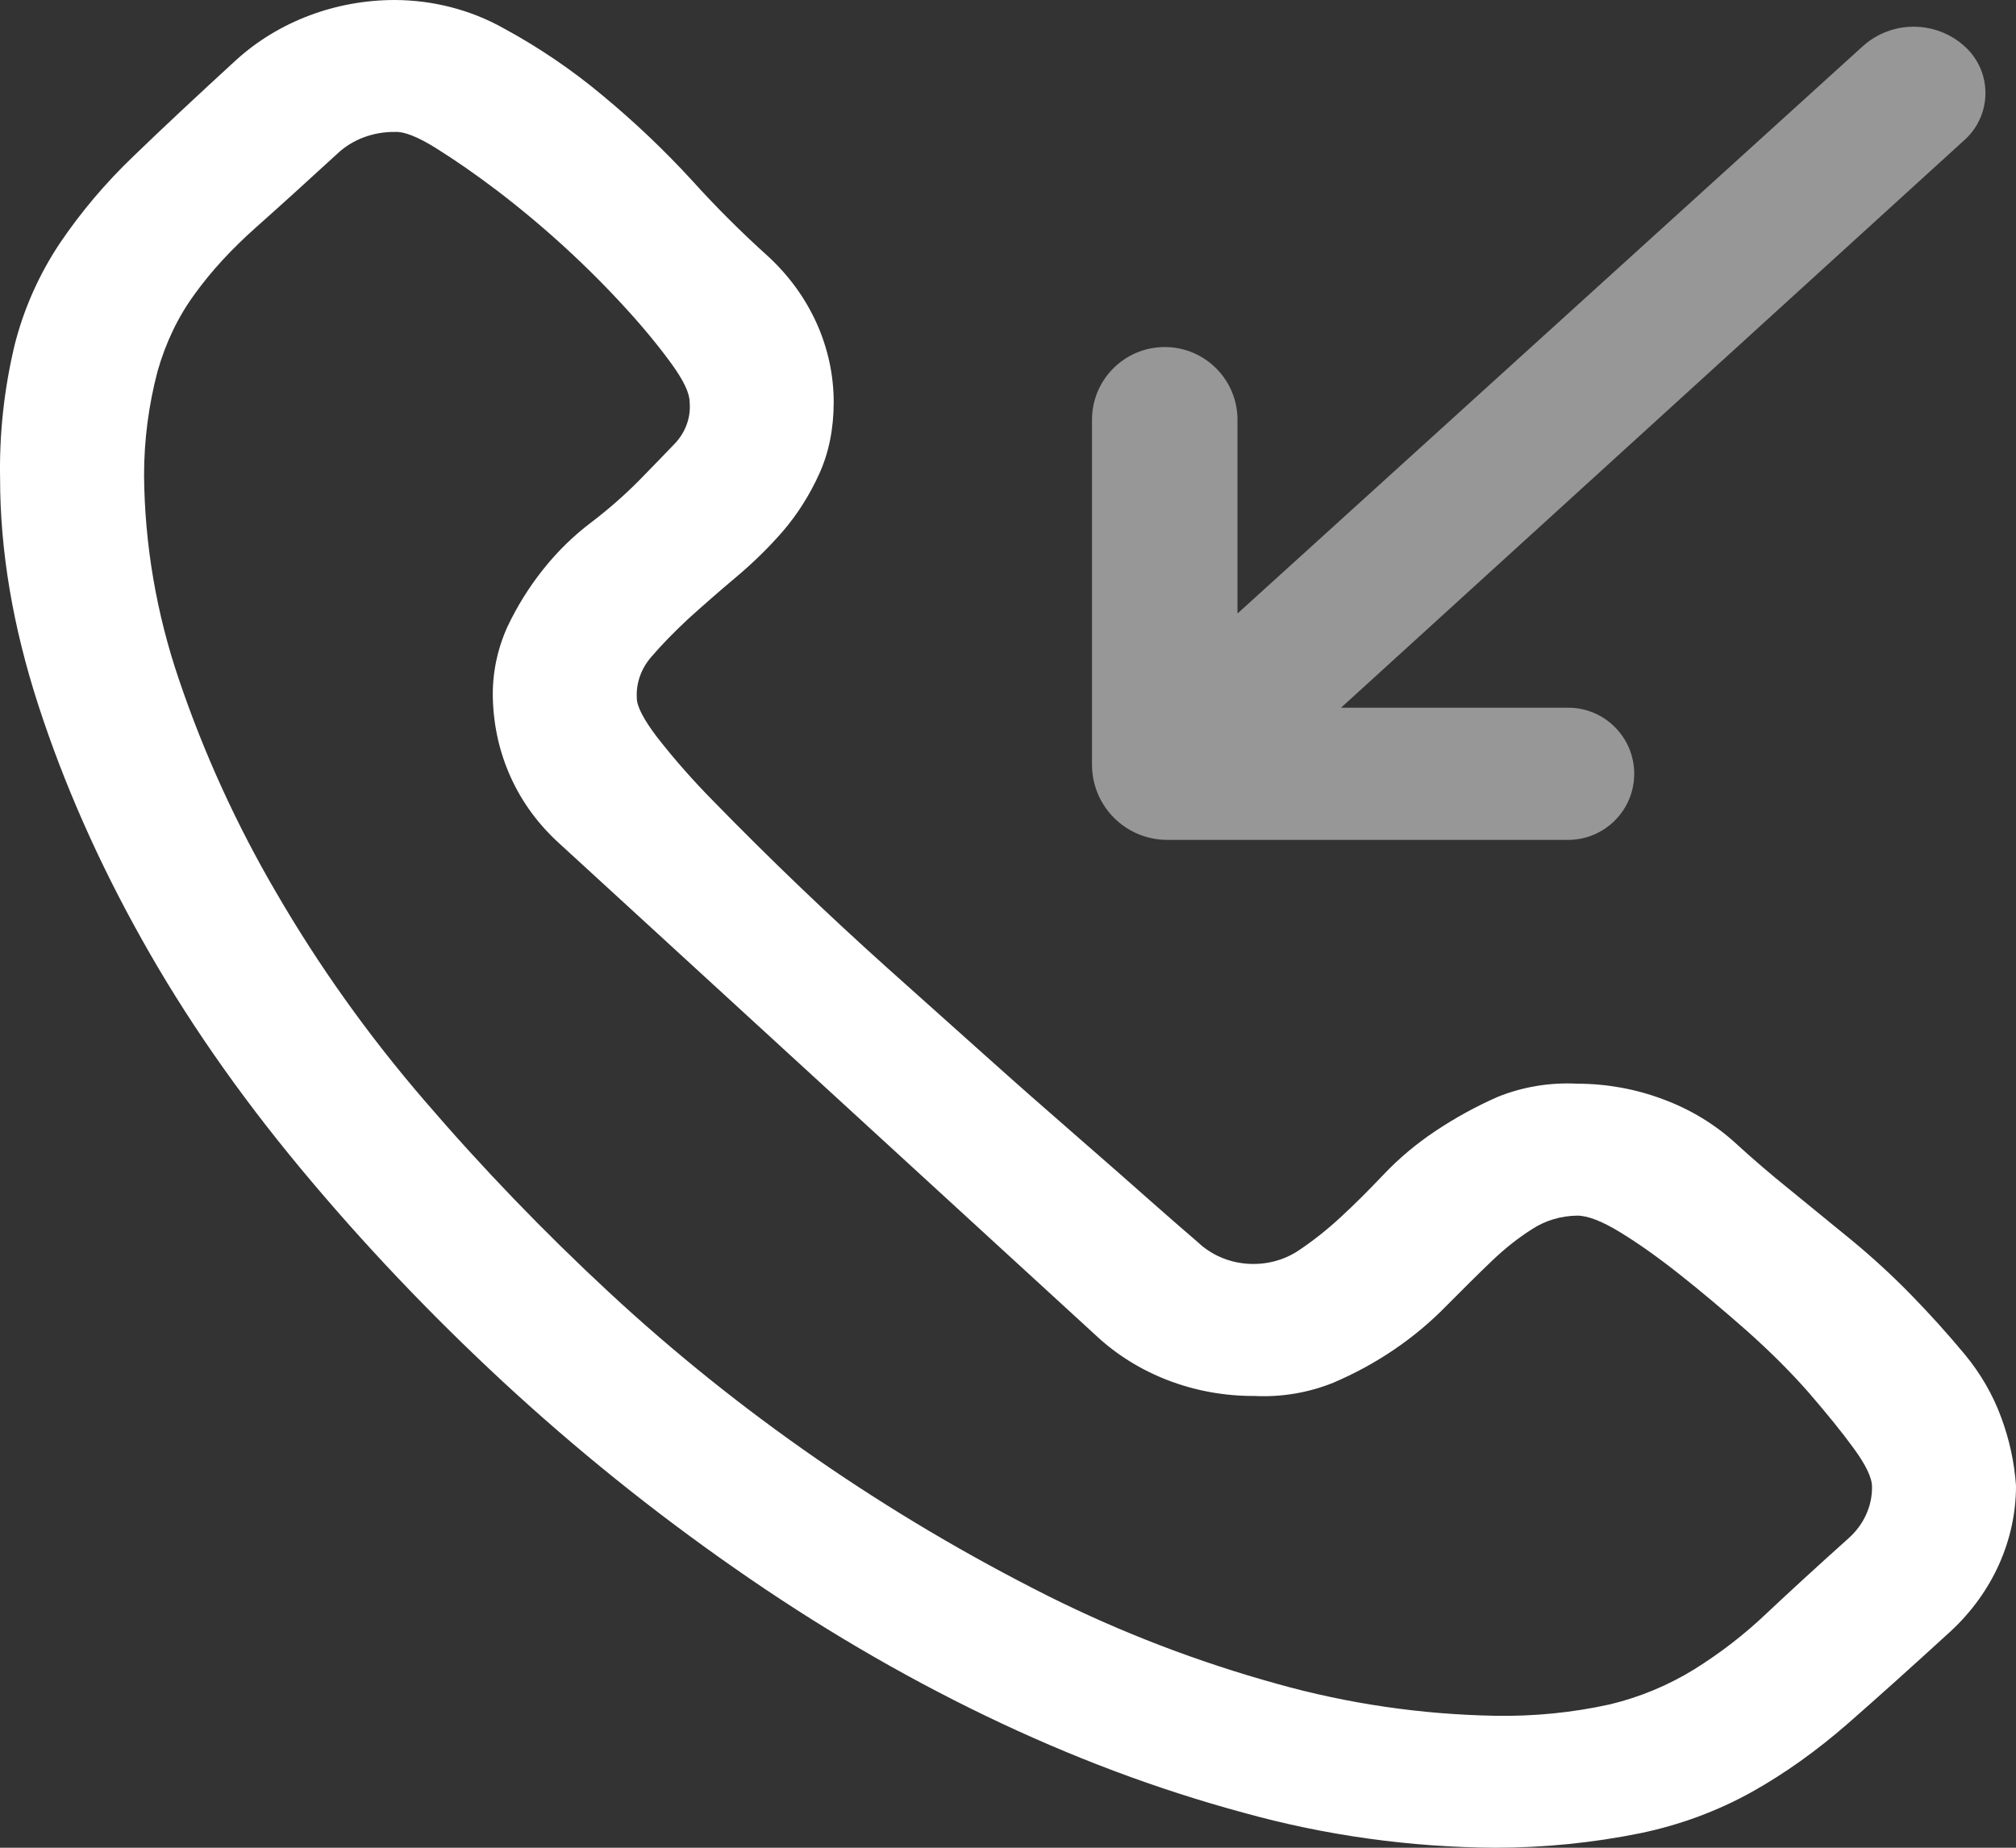 <svg width="24" height="22" viewBox="0 0 24 22" fill="none" xmlns="http://www.w3.org/2000/svg">
<rect x="0" y="0" width="24" height="22" fill="#333333" stroke="none"/>
<path fill-rule="evenodd" clip-rule="evenodd" d="M23.391 0.554C23.718 0.851 23.718 1.365 23.391 1.663L15.965 8.426H18.668C19.102 8.426 19.455 8.778 19.455 9.213C19.455 9.648 19.102 10 18.668 10H13.896C13.401 10 13 9.599 13 9.104V4.998C13 4.52 13.388 4.132 13.866 4.132C14.344 4.132 14.732 4.52 14.732 4.998V7.305L22.173 0.553C22.519 0.239 23.046 0.24 23.391 0.554Z" fill="#979797"/>
<path fill-rule="evenodd" clip-rule="evenodd" d="M19.795 13.087C19.472 12.966 19.126 12.903 18.777 12.903C18.45 12.886 18.124 12.94 17.825 13.062C17.567 13.176 17.32 13.312 17.088 13.467C16.863 13.617 16.656 13.79 16.473 13.983C16.295 14.171 16.122 14.344 15.952 14.5C15.798 14.642 15.632 14.774 15.455 14.892C15.276 15.01 15.058 15.064 14.839 15.046C14.62 15.028 14.416 14.938 14.263 14.793C14.075 14.631 13.887 14.468 13.701 14.303C13.461 14.089 13.166 13.832 12.818 13.528C12.454 13.212 12.092 12.893 11.733 12.571L10.567 11.528C9.852 10.886 9.16 10.223 8.493 9.539C8.254 9.297 8.03 9.043 7.823 8.778C7.662 8.566 7.581 8.41 7.581 8.311C7.571 8.134 7.633 7.959 7.754 7.821C7.88 7.673 8.029 7.522 8.197 7.365C8.368 7.211 8.555 7.046 8.759 6.875C8.965 6.702 9.153 6.518 9.323 6.322C9.491 6.125 9.635 5.901 9.751 5.646C9.866 5.395 9.925 5.107 9.925 4.788C9.925 4.14 9.646 3.517 9.148 3.056C8.828 2.768 8.524 2.465 8.238 2.148C7.911 1.791 7.557 1.455 7.18 1.142C6.814 0.835 6.414 0.563 5.987 0.332C5.599 0.116 5.155 0.002 4.701 0C3.995 0 3.317 0.256 2.814 0.712C2.349 1.138 1.943 1.518 1.595 1.854C1.261 2.173 0.965 2.522 0.711 2.898C0.464 3.27 0.284 3.676 0.176 4.1C0.05 4.624 -0.009 5.16 0.001 5.696C0.001 6.564 0.154 7.464 0.457 8.398C0.76 9.33 1.17 10.26 1.688 11.184C2.205 12.109 2.836 13.018 3.577 13.91C4.317 14.801 5.121 15.648 5.987 16.451C6.853 17.253 7.773 17.994 8.747 18.673C9.719 19.352 10.715 19.938 11.733 20.429C12.75 20.92 13.773 21.304 14.8 21.582C15.773 21.853 16.783 21.994 17.8 22C18.381 22 18.96 21.942 19.528 21.827C19.995 21.73 20.443 21.565 20.853 21.337C21.247 21.117 21.624 20.847 21.991 20.528C22.358 20.207 22.767 19.839 23.224 19.421C23.721 18.96 24 18.338 24 17.69C23.981 17.414 23.922 17.142 23.825 16.88C23.725 16.606 23.576 16.349 23.385 16.12C23.185 15.879 22.974 15.646 22.754 15.42C22.527 15.187 22.286 14.966 22.032 14.757C21.787 14.556 21.541 14.355 21.295 14.155C21.079 13.981 20.869 13.801 20.666 13.615C20.418 13.387 20.121 13.207 19.795 13.087ZM19.166 20.293C18.719 20.392 18.259 20.437 17.8 20.429C16.918 20.413 16.044 20.285 15.201 20.048C14.258 19.787 13.347 19.437 12.482 19.005C10.56 18.04 8.8 16.824 7.259 15.395C6.476 14.669 5.738 13.902 5.049 13.099C4.381 12.323 3.79 11.493 3.284 10.62C2.812 9.812 2.426 8.965 2.13 8.09C1.862 7.303 1.722 6.484 1.715 5.66C1.715 5.242 1.769 4.825 1.876 4.419C1.974 4.076 2.122 3.768 2.319 3.5C2.514 3.229 2.756 2.967 3.04 2.714C3.327 2.459 3.652 2.164 4.017 1.829C4.106 1.745 4.213 1.679 4.331 1.635C4.449 1.591 4.576 1.569 4.703 1.571C4.809 1.564 4.974 1.628 5.197 1.768C5.42 1.908 5.661 2.074 5.92 2.271C6.479 2.698 6.995 3.171 7.461 3.683C7.676 3.919 7.854 4.138 7.996 4.334C8.138 4.53 8.21 4.681 8.21 4.788C8.226 4.966 8.164 5.142 8.037 5.278C7.912 5.41 7.763 5.561 7.595 5.734C7.424 5.905 7.237 6.069 7.033 6.224C6.827 6.38 6.638 6.564 6.469 6.776C6.298 6.99 6.155 7.221 6.04 7.464C5.919 7.733 5.86 8.022 5.867 8.313C5.876 8.648 5.948 8.962 6.081 9.256C6.215 9.551 6.407 9.814 6.657 10.041L13.044 15.898C13.29 16.129 13.584 16.312 13.909 16.436C14.233 16.56 14.582 16.623 14.934 16.621C15.255 16.637 15.576 16.583 15.871 16.464C16.386 16.245 16.846 15.932 17.224 15.543C17.412 15.354 17.584 15.182 17.747 15.026C17.906 14.872 18.072 14.74 18.242 14.633C18.398 14.531 18.585 14.476 18.777 14.474C18.902 14.474 19.072 14.54 19.286 14.671C19.5 14.801 19.737 14.969 19.996 15.174C20.254 15.378 20.522 15.604 20.8 15.849C21.076 16.095 21.322 16.34 21.537 16.586C21.749 16.832 21.929 17.053 22.072 17.25C22.214 17.446 22.286 17.595 22.286 17.704C22.287 17.818 22.263 17.931 22.214 18.037C22.166 18.142 22.095 18.237 22.005 18.317C21.621 18.661 21.295 18.961 21.028 19.212C20.768 19.46 20.48 19.682 20.171 19.875C19.863 20.065 19.524 20.207 19.166 20.293Z" fill="white"/>
</svg>
